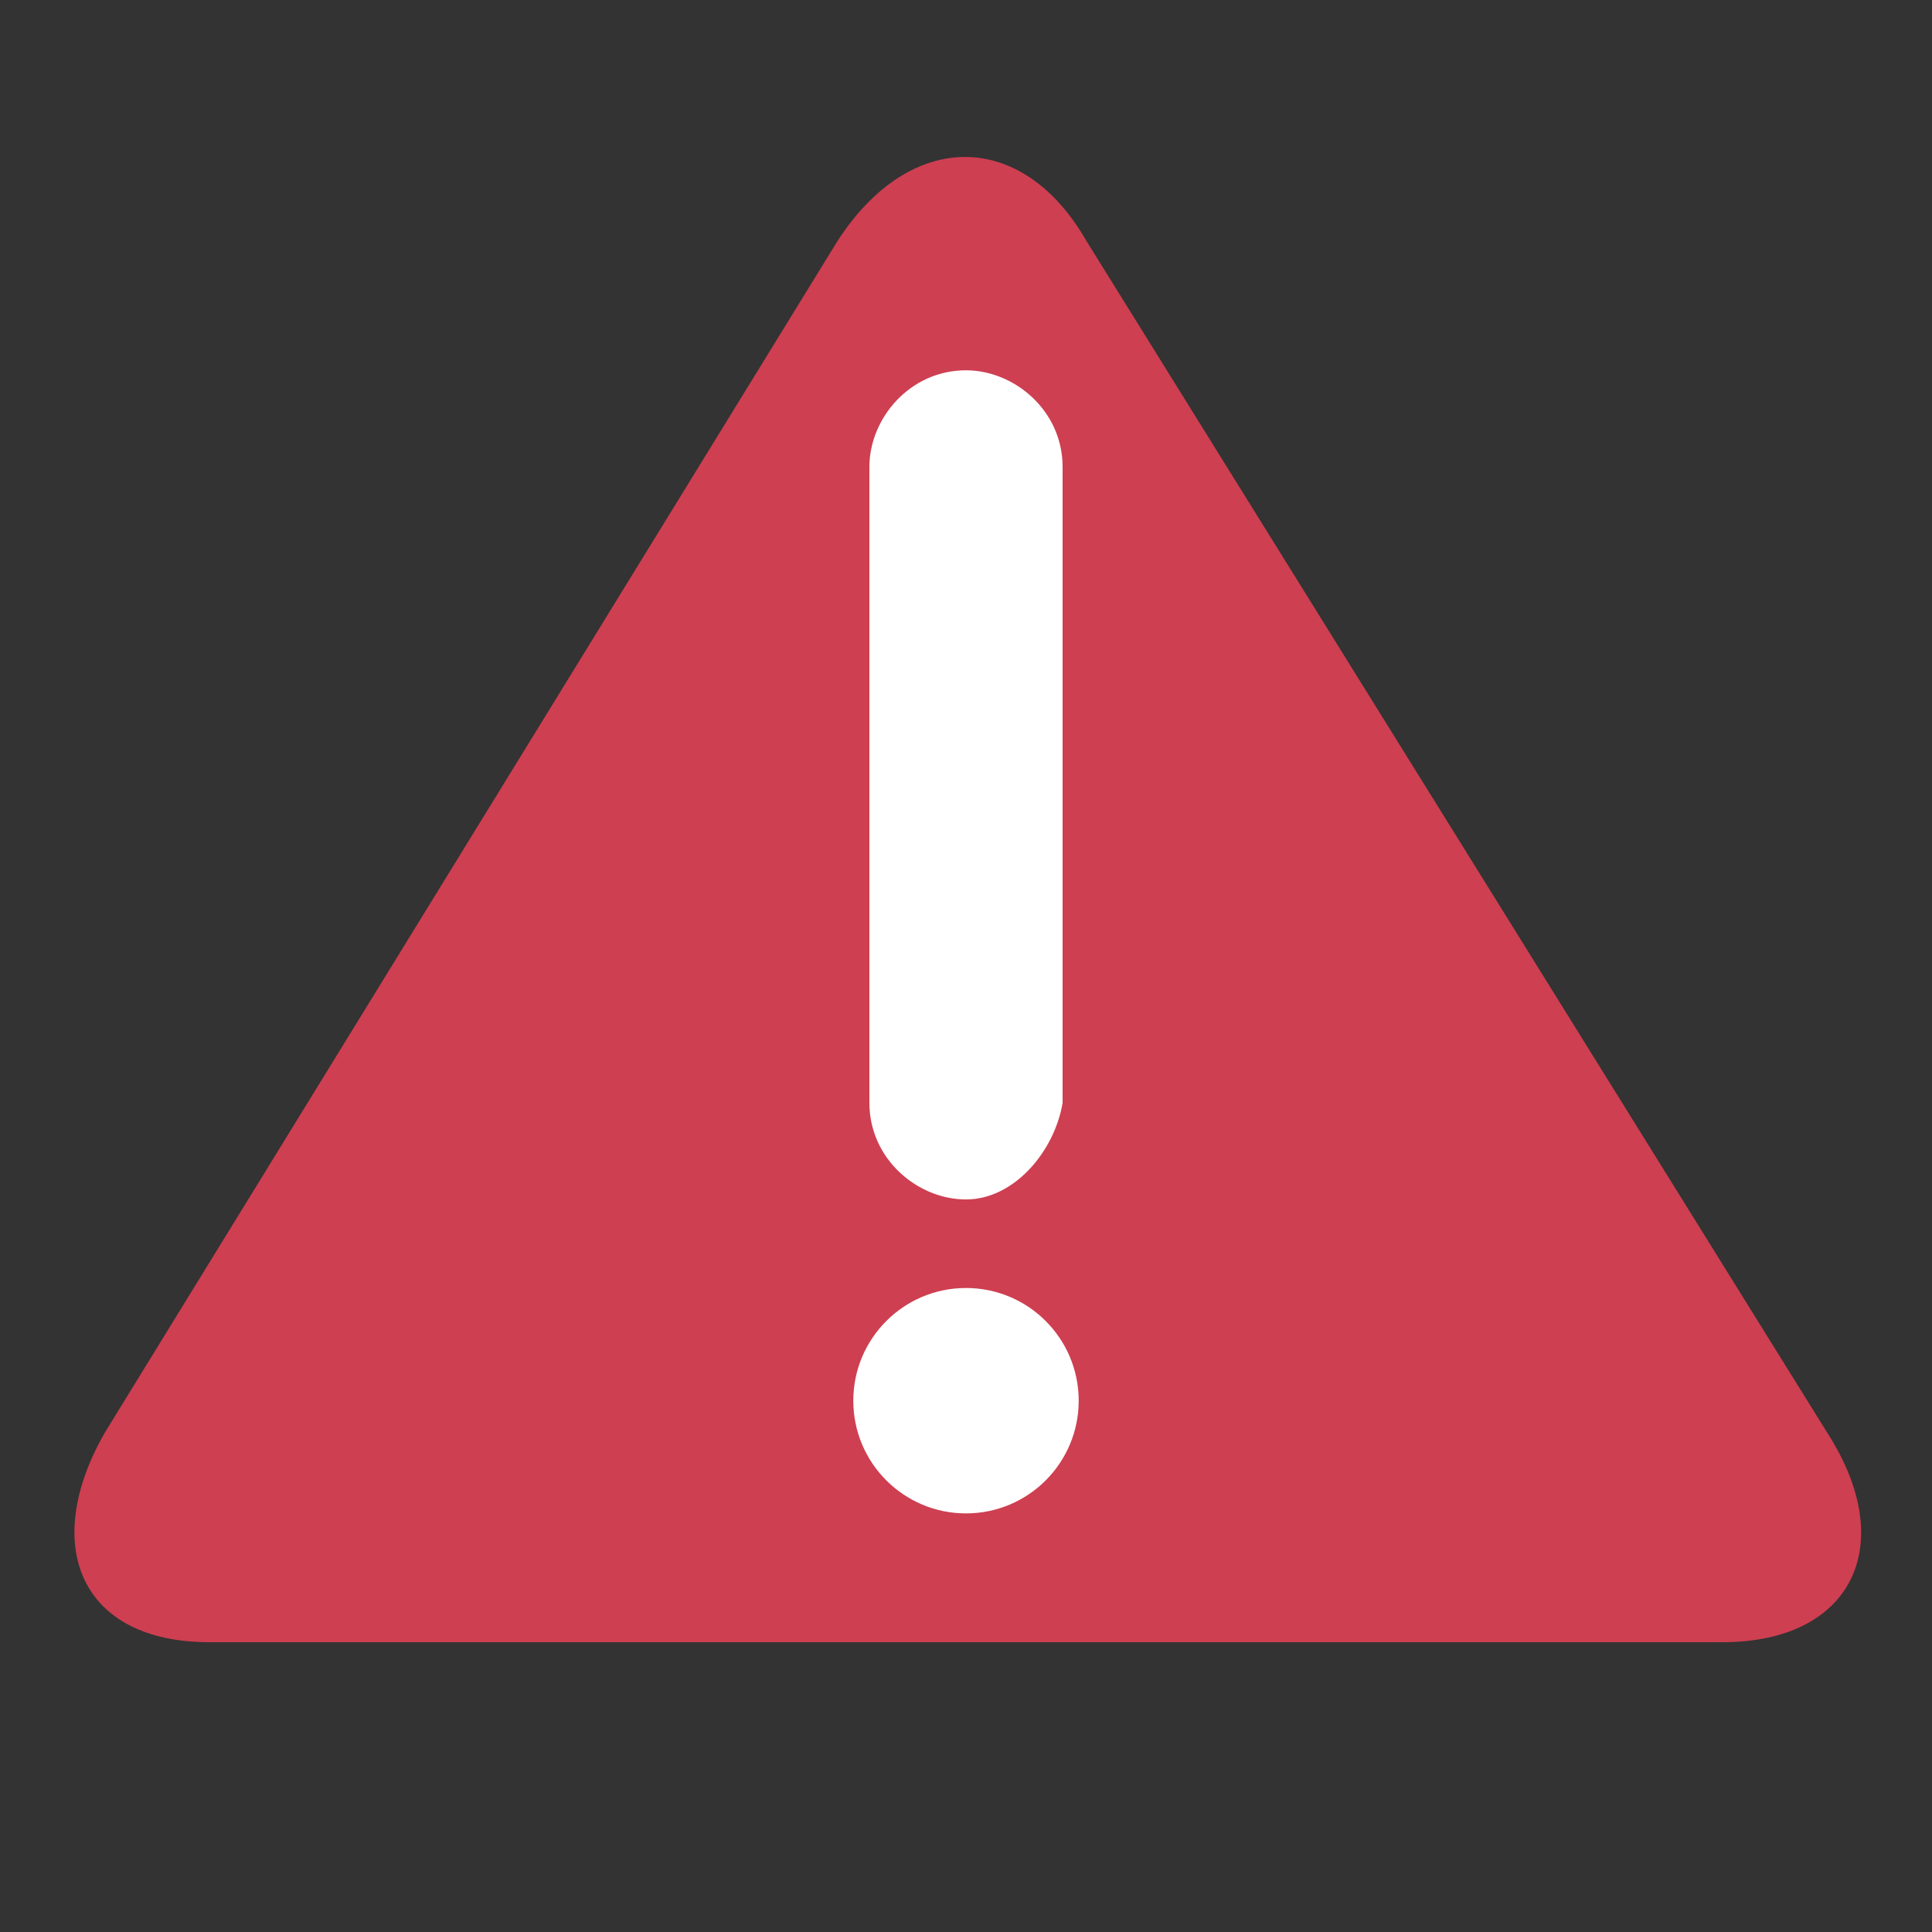 <?xml version="1.0" encoding="utf-8"?>
<!-- Generator: Adobe Illustrator 24.0.1, SVG Export Plug-In . SVG Version: 6.00 Build 0)  -->
<svg version="1.1" xmlns="http://www.w3.org/2000/svg" xmlns:xlink="http://www.w3.org/1999/xlink" x="0px" y="0px"
	 viewBox="0 0 24 24" style="enable-background:new 0 0 24 24;" xml:space="preserve">
<rect x="0" y="0" width="24" height="24" fill="#333333" stroke="none"/>
<style type="text/css">
	.st0{display:none;}
	.st1{fill:#1D1D1B;}
	.st2{fill:#2B5780;}
	.st3{fill:#FFFFFF;}
	.st4{fill:#CE3F51;}
	.st5{fill:#39870C;}
	.st6{fill:#DCD400;}
	.st7{fill-rule:evenodd;clip-rule:evenodd;fill:#1D1D1B;}
</style>
<g id="Layer_3" class="st0">
</g>
<g id="Layer_1">
	<path class="st4" d="M22.7,17.8c0.9,1.4,0.3,2.6-1.3,2.6H2.6c-1.6,0-2.1-1.2-1.3-2.6L10.4,3c0.9-1.4,2.3-1.4,3.1,0L22.7,17.8z"/>
	<path class="st3" d="M12,14.9c-0.6,0-1.2-0.5-1.2-1.2V5.8c0-0.6,0.5-1.2,1.2-1.2c0.6,0,1.2,0.5,1.2,1.2v7.9
		C13.1,14.3,12.6,14.9,12,14.9z"/>
	<circle class="st3" cx="12" cy="17.4" r="1.4"/>
</g>
<g id="Layer_4">
</g>
</svg>
